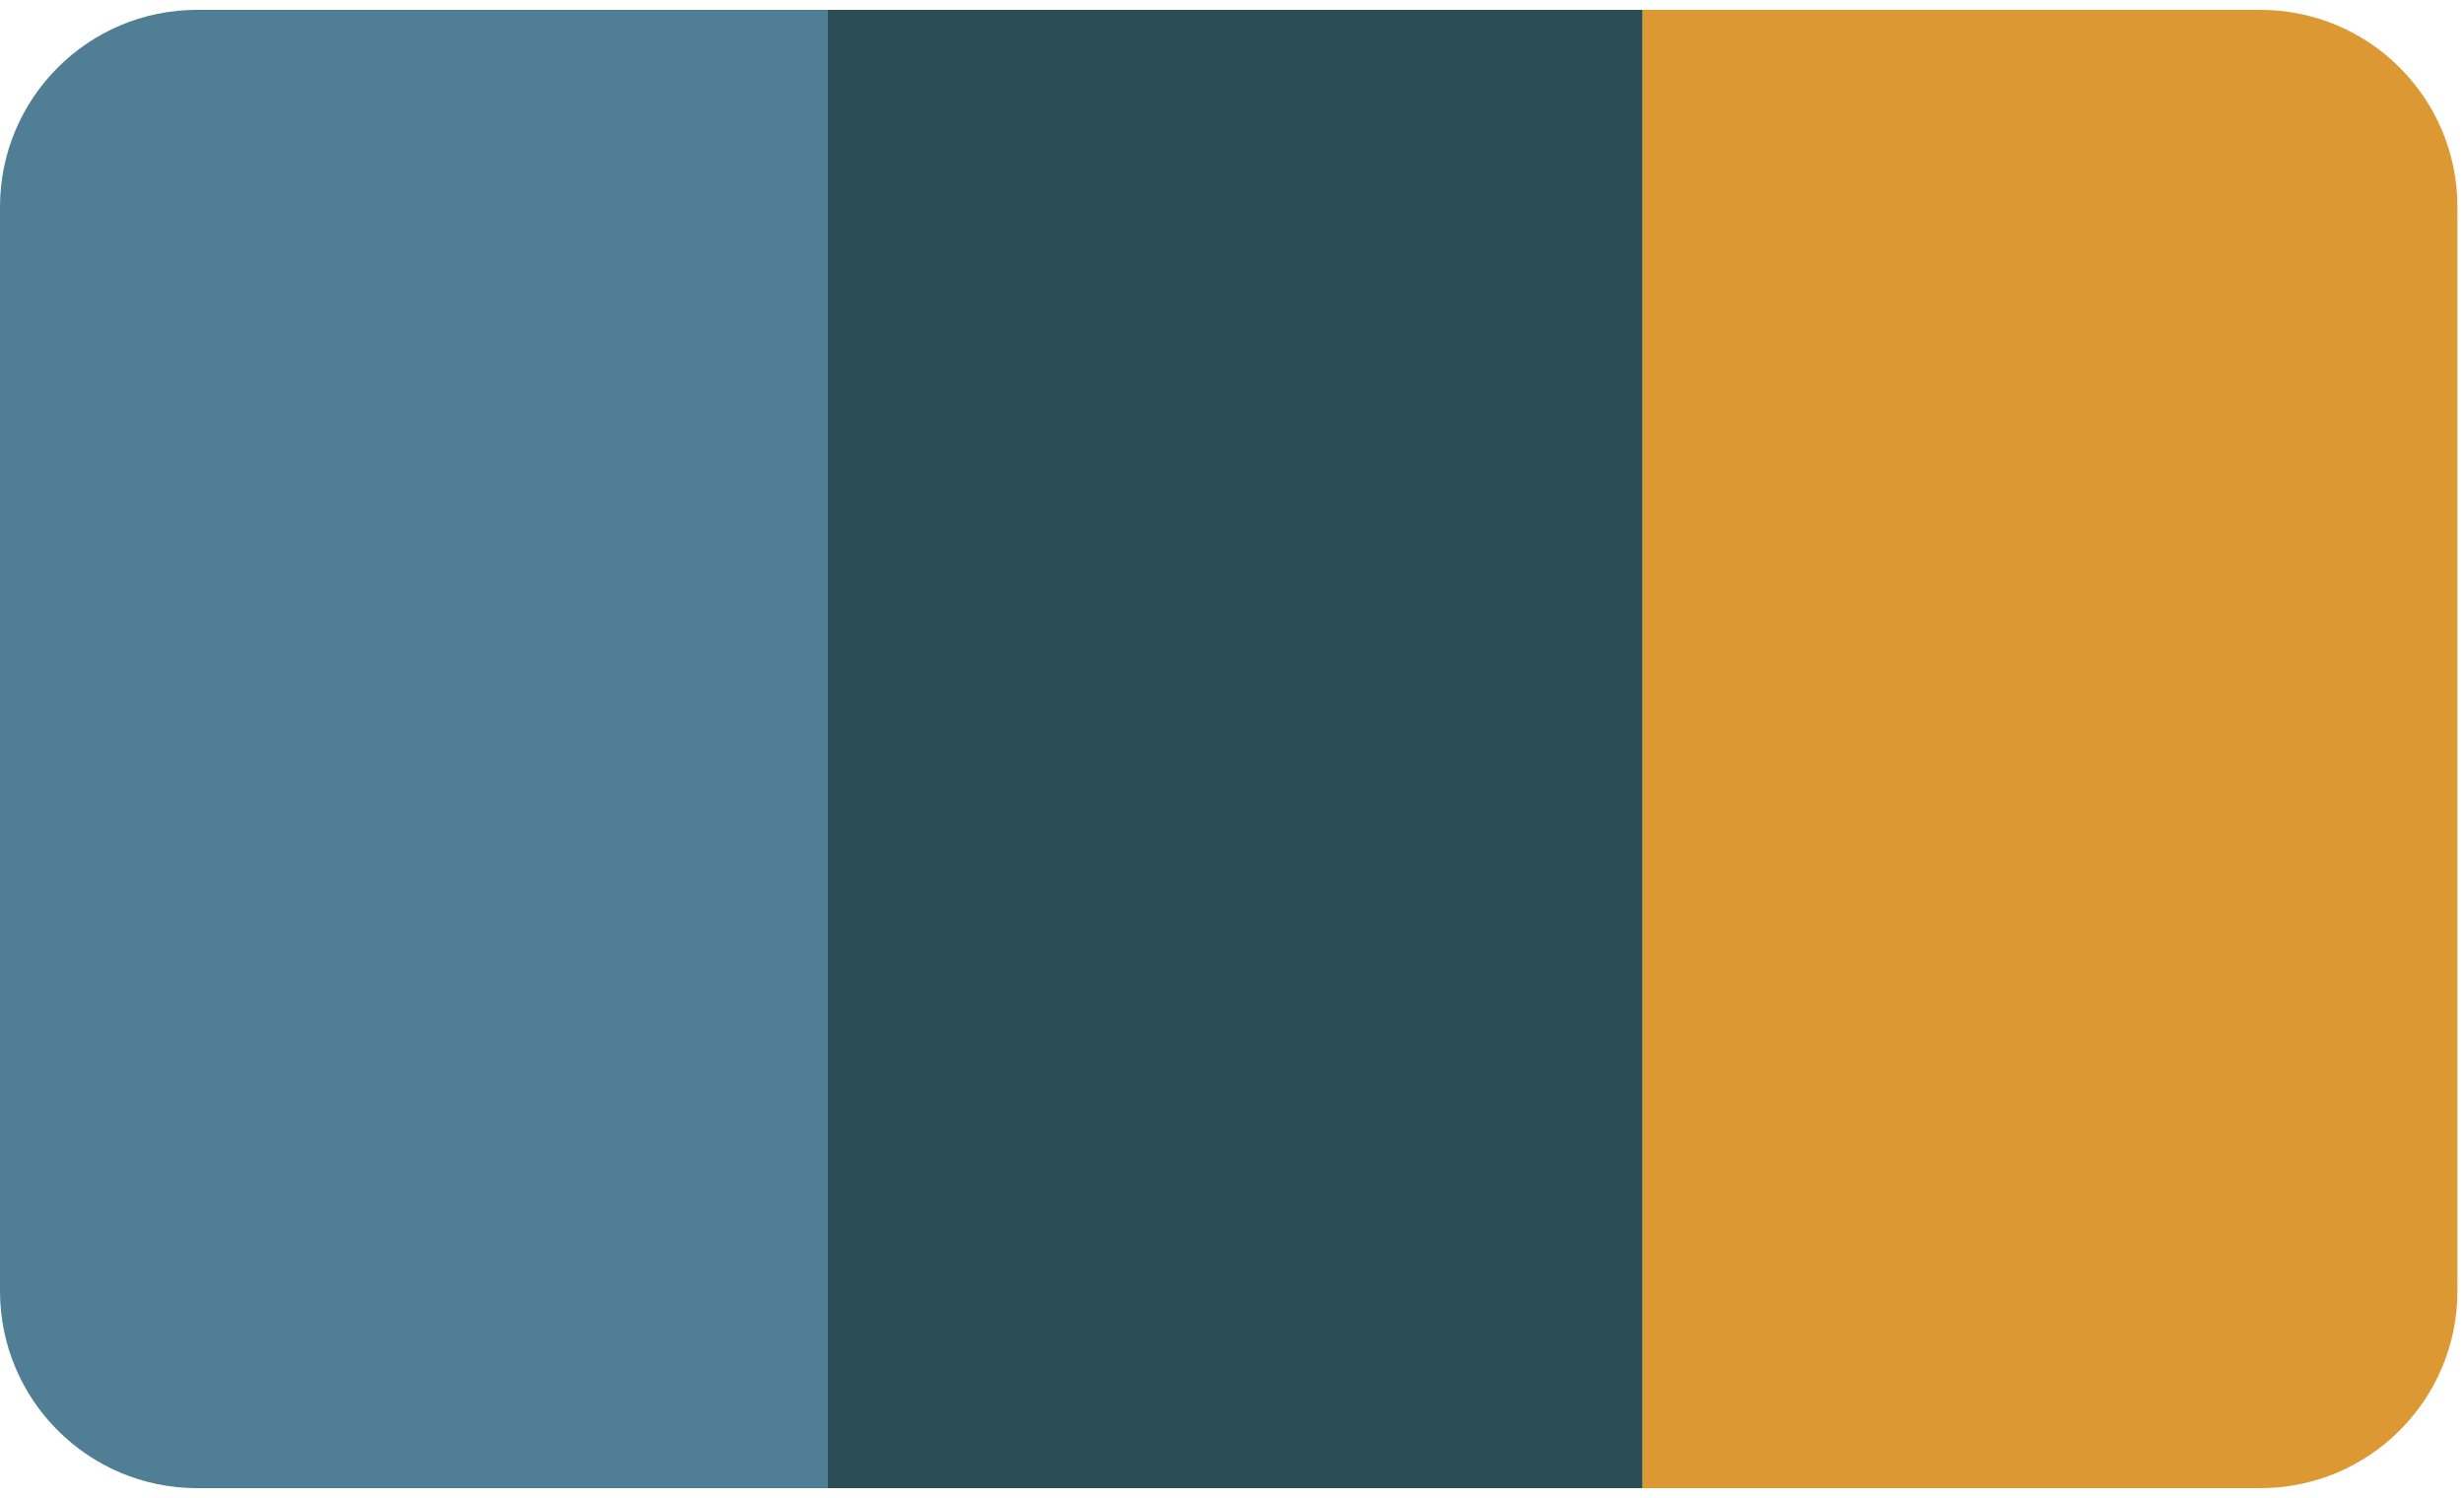 <svg width="125" height="76" viewBox="0 0 125 76" fill="none" xmlns="http://www.w3.org/2000/svg">
<path d="M0 10.5C0 4.977 4.477 0.5 10 0.5H42V75.5H10C4.477 75.5 0 71.023 0 65.5V10.5Z" fill="#507E94"/>
<rect x="42" y="0.5" width="41.333" height="75" fill="#2A4D56"/>
<path d="M83.334 0.5H114.667C120.19 0.5 124.667 4.977 124.667 10.5V65.5C124.667 71.023 120.19 75.5 114.667 75.5H83.334V0.5Z" fill="#DC9833"/>
</svg>
